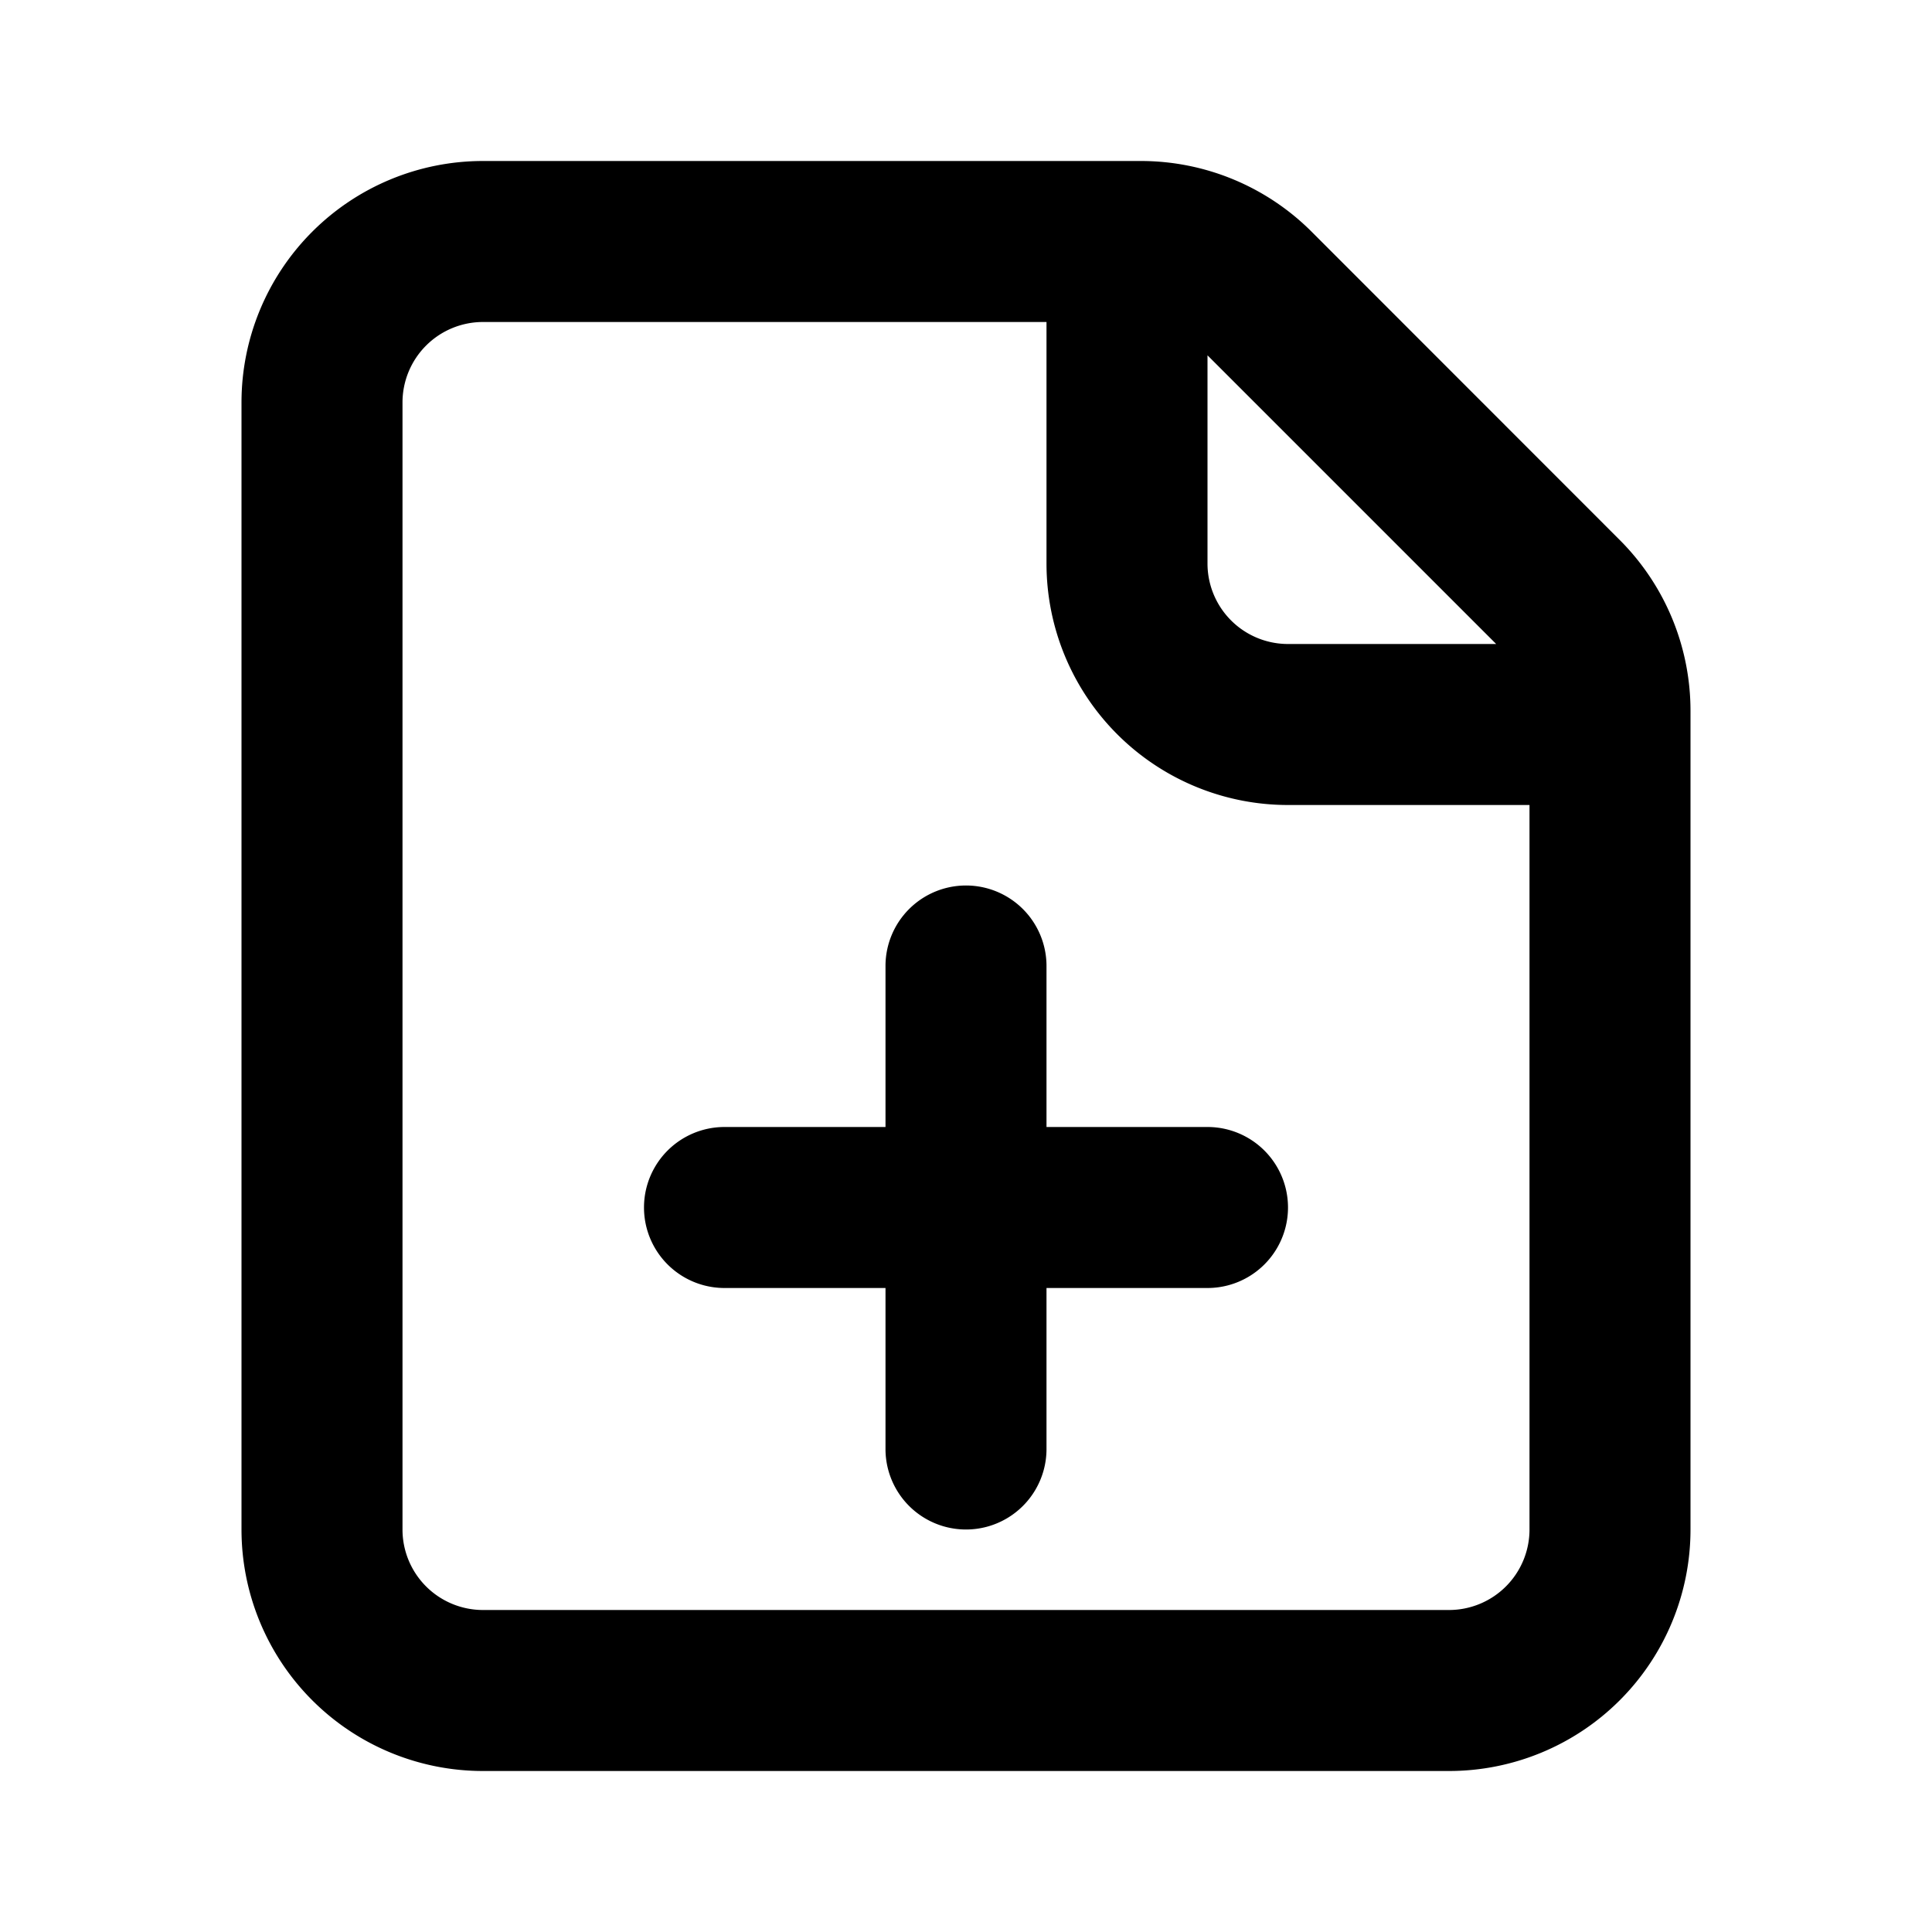 <svg xmlns="http://www.w3.org/2000/svg" width="1em" height="1em" viewBox="0 0 24 24"><g fill="currentColor"><path d="M3 19a3 3 0 0 0 3 3h12a3 3 0 0 0 3-3V8.828a3 3 0 0 0-.879-2.12l-3.828-3.83A3 3 0 0 0 14.172 2H6a3 3 0 0 0-3 3v14zm3 1a1 1 0 0 1-1-1V5a1 1 0 0 1 1-1h7v3a3 3 0 0 0 3 3h3v9a1 1 0 0 1-1 1H6zM18.586 8H16a1 1 0 0 1-1-1V4.414L18.586 8z"/><path d="M12 11a1 1 0 0 1 1 1v2h2a1 1 0 1 1 0 2h-2v2a1 1 0 1 1-2 0v-2H9a1 1 0 1 1 0-2h2v-2a1 1 0 0 1 1-1z"/></g></svg>